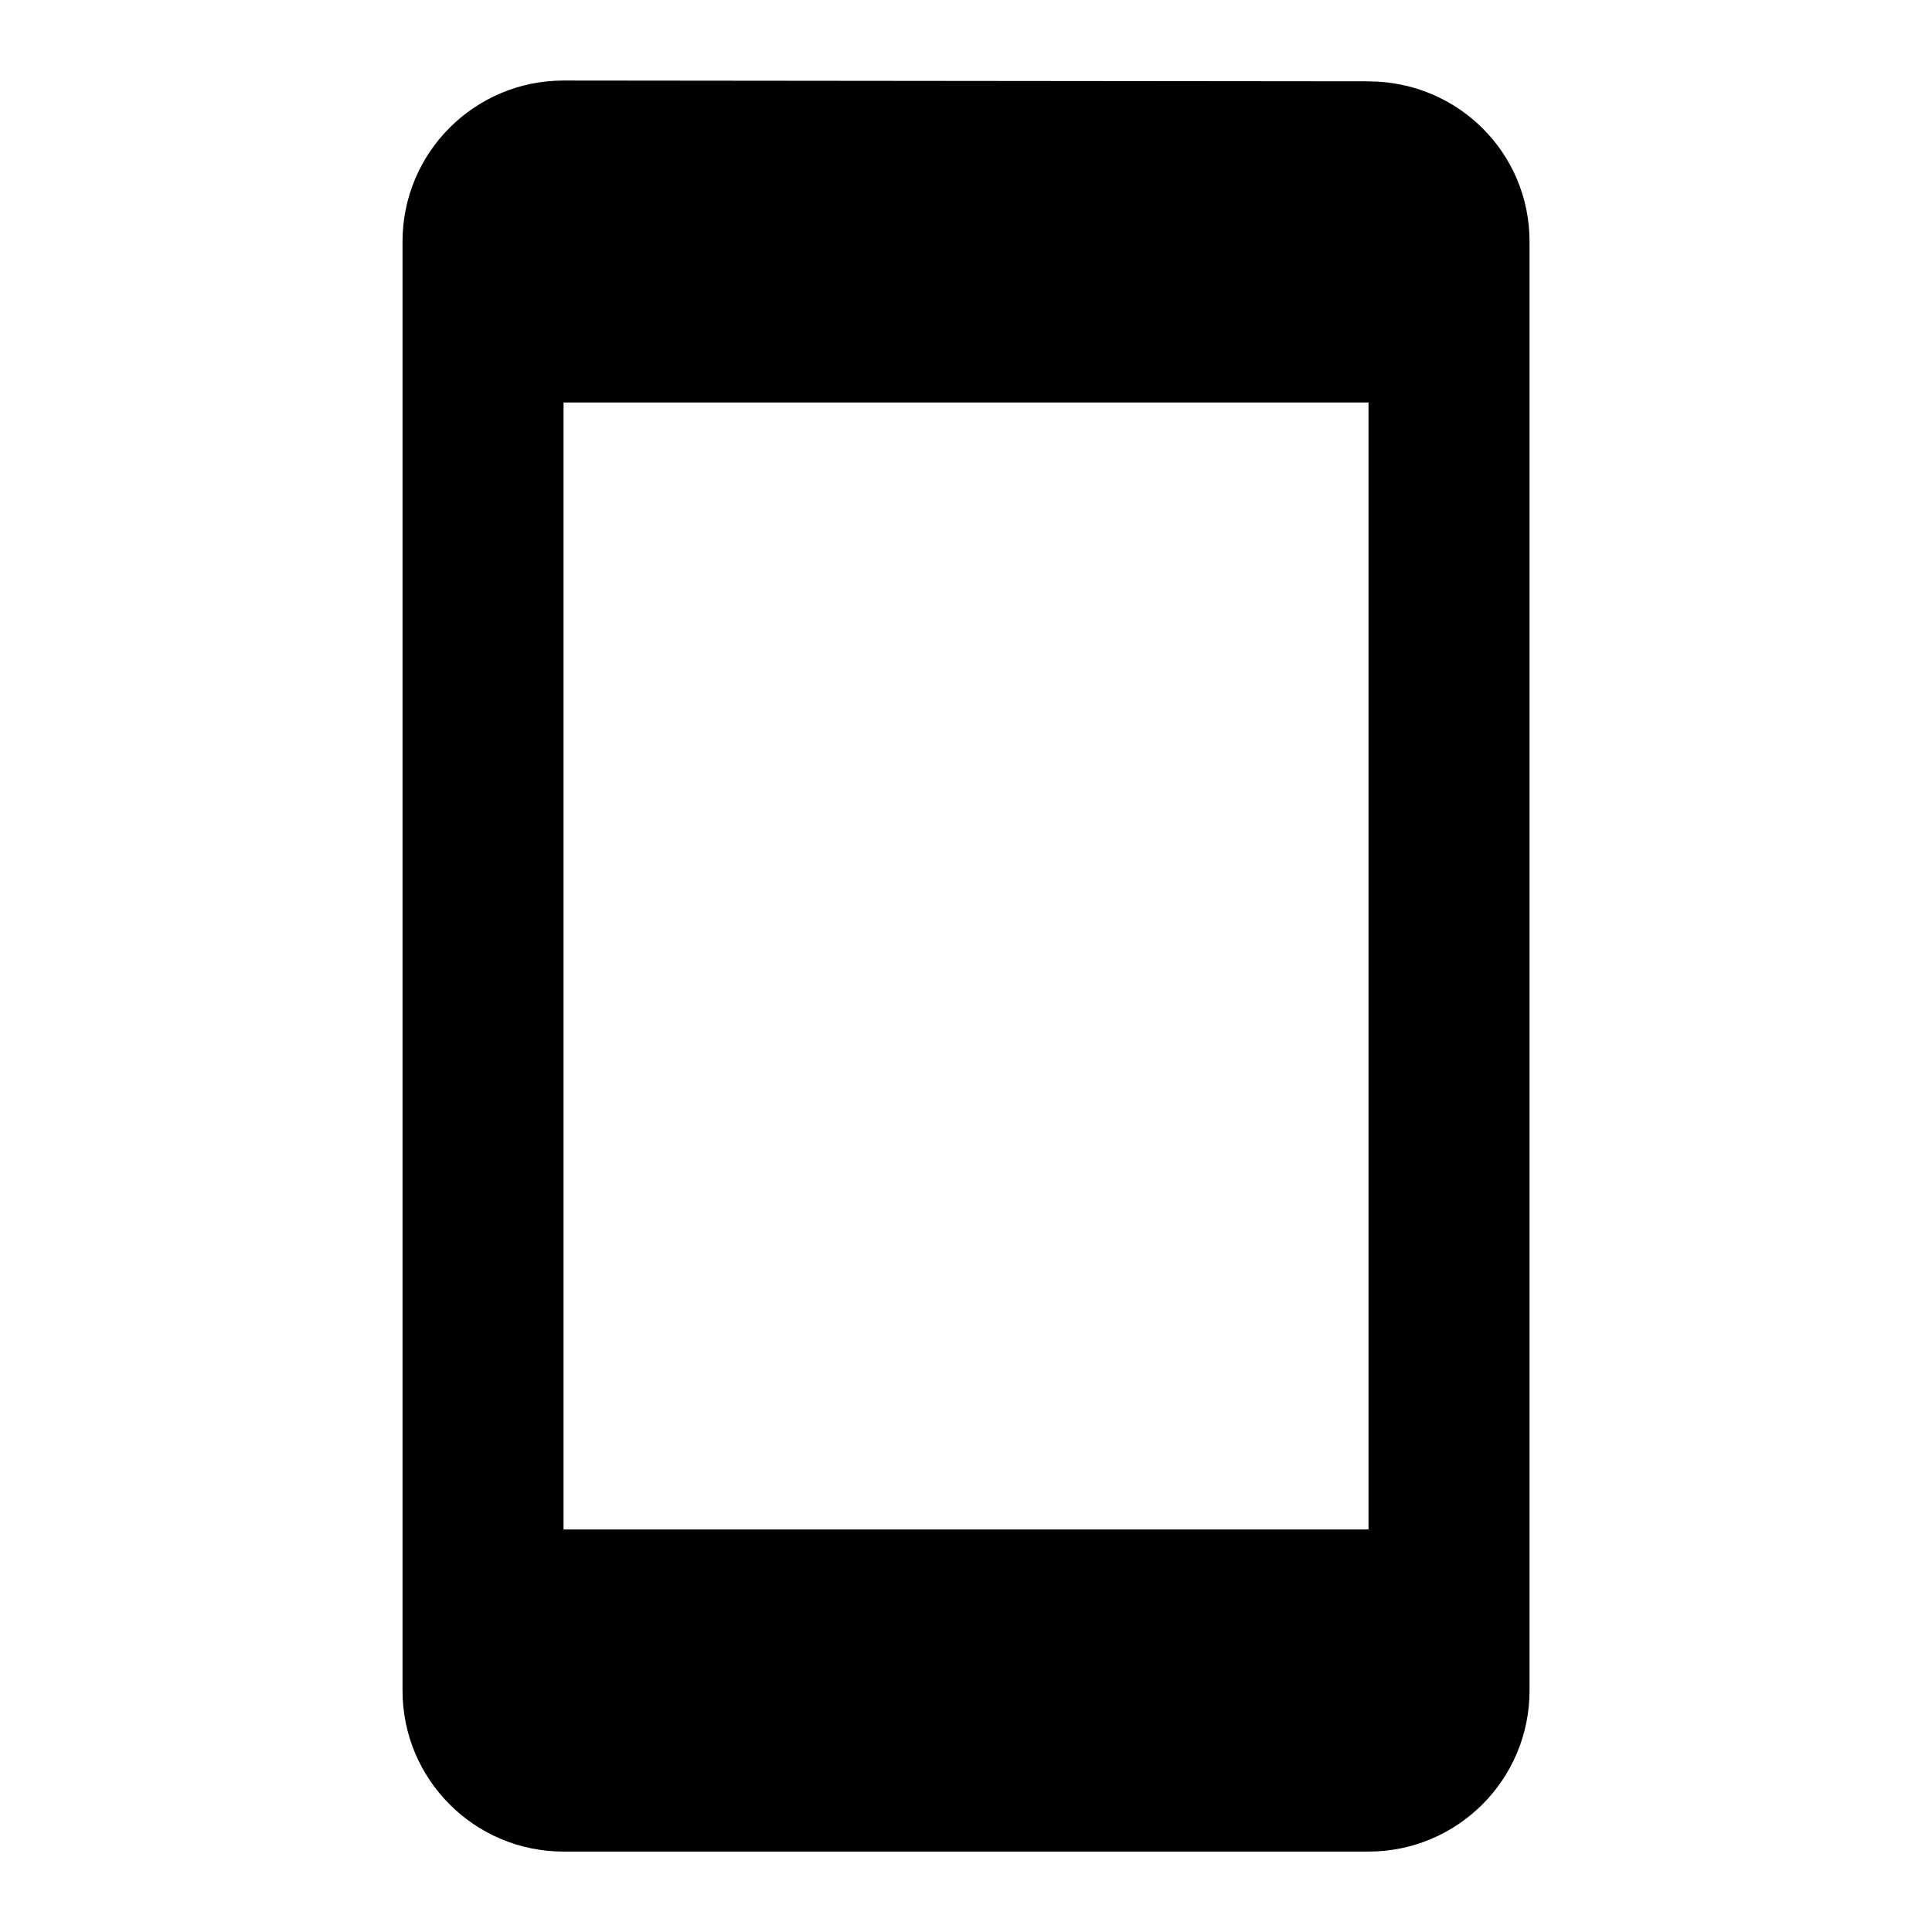 <?xml version="1.0" encoding="utf-8"?>
<!-- Generated by IcoMoon.io -->
<!DOCTYPE svg PUBLIC "-//W3C//DTD SVG 1.1//EN" "http://www.w3.org/Graphics/SVG/1.1/DTD/svg11.dtd">
<svg version="1.1" xmlns="http://www.w3.org/2000/svg" xmlns:xlink="http://www.w3.org/1999/xlink" width="32" height="32" viewBox="0 0 32 32">
<path d="M22.667 1.347l-13.333-0.013c-1.473 0-2.667 1.193-2.667 2.667v24c0 1.473 1.193 2.667 2.667 2.667h13.333c1.473 0 2.667-1.193 2.667-2.667v-24c0-1.473-1.193-2.653-2.667-2.653zM22.667 25.333h-13.333v-18.667h13.333v18.667z"></path>
</svg>

